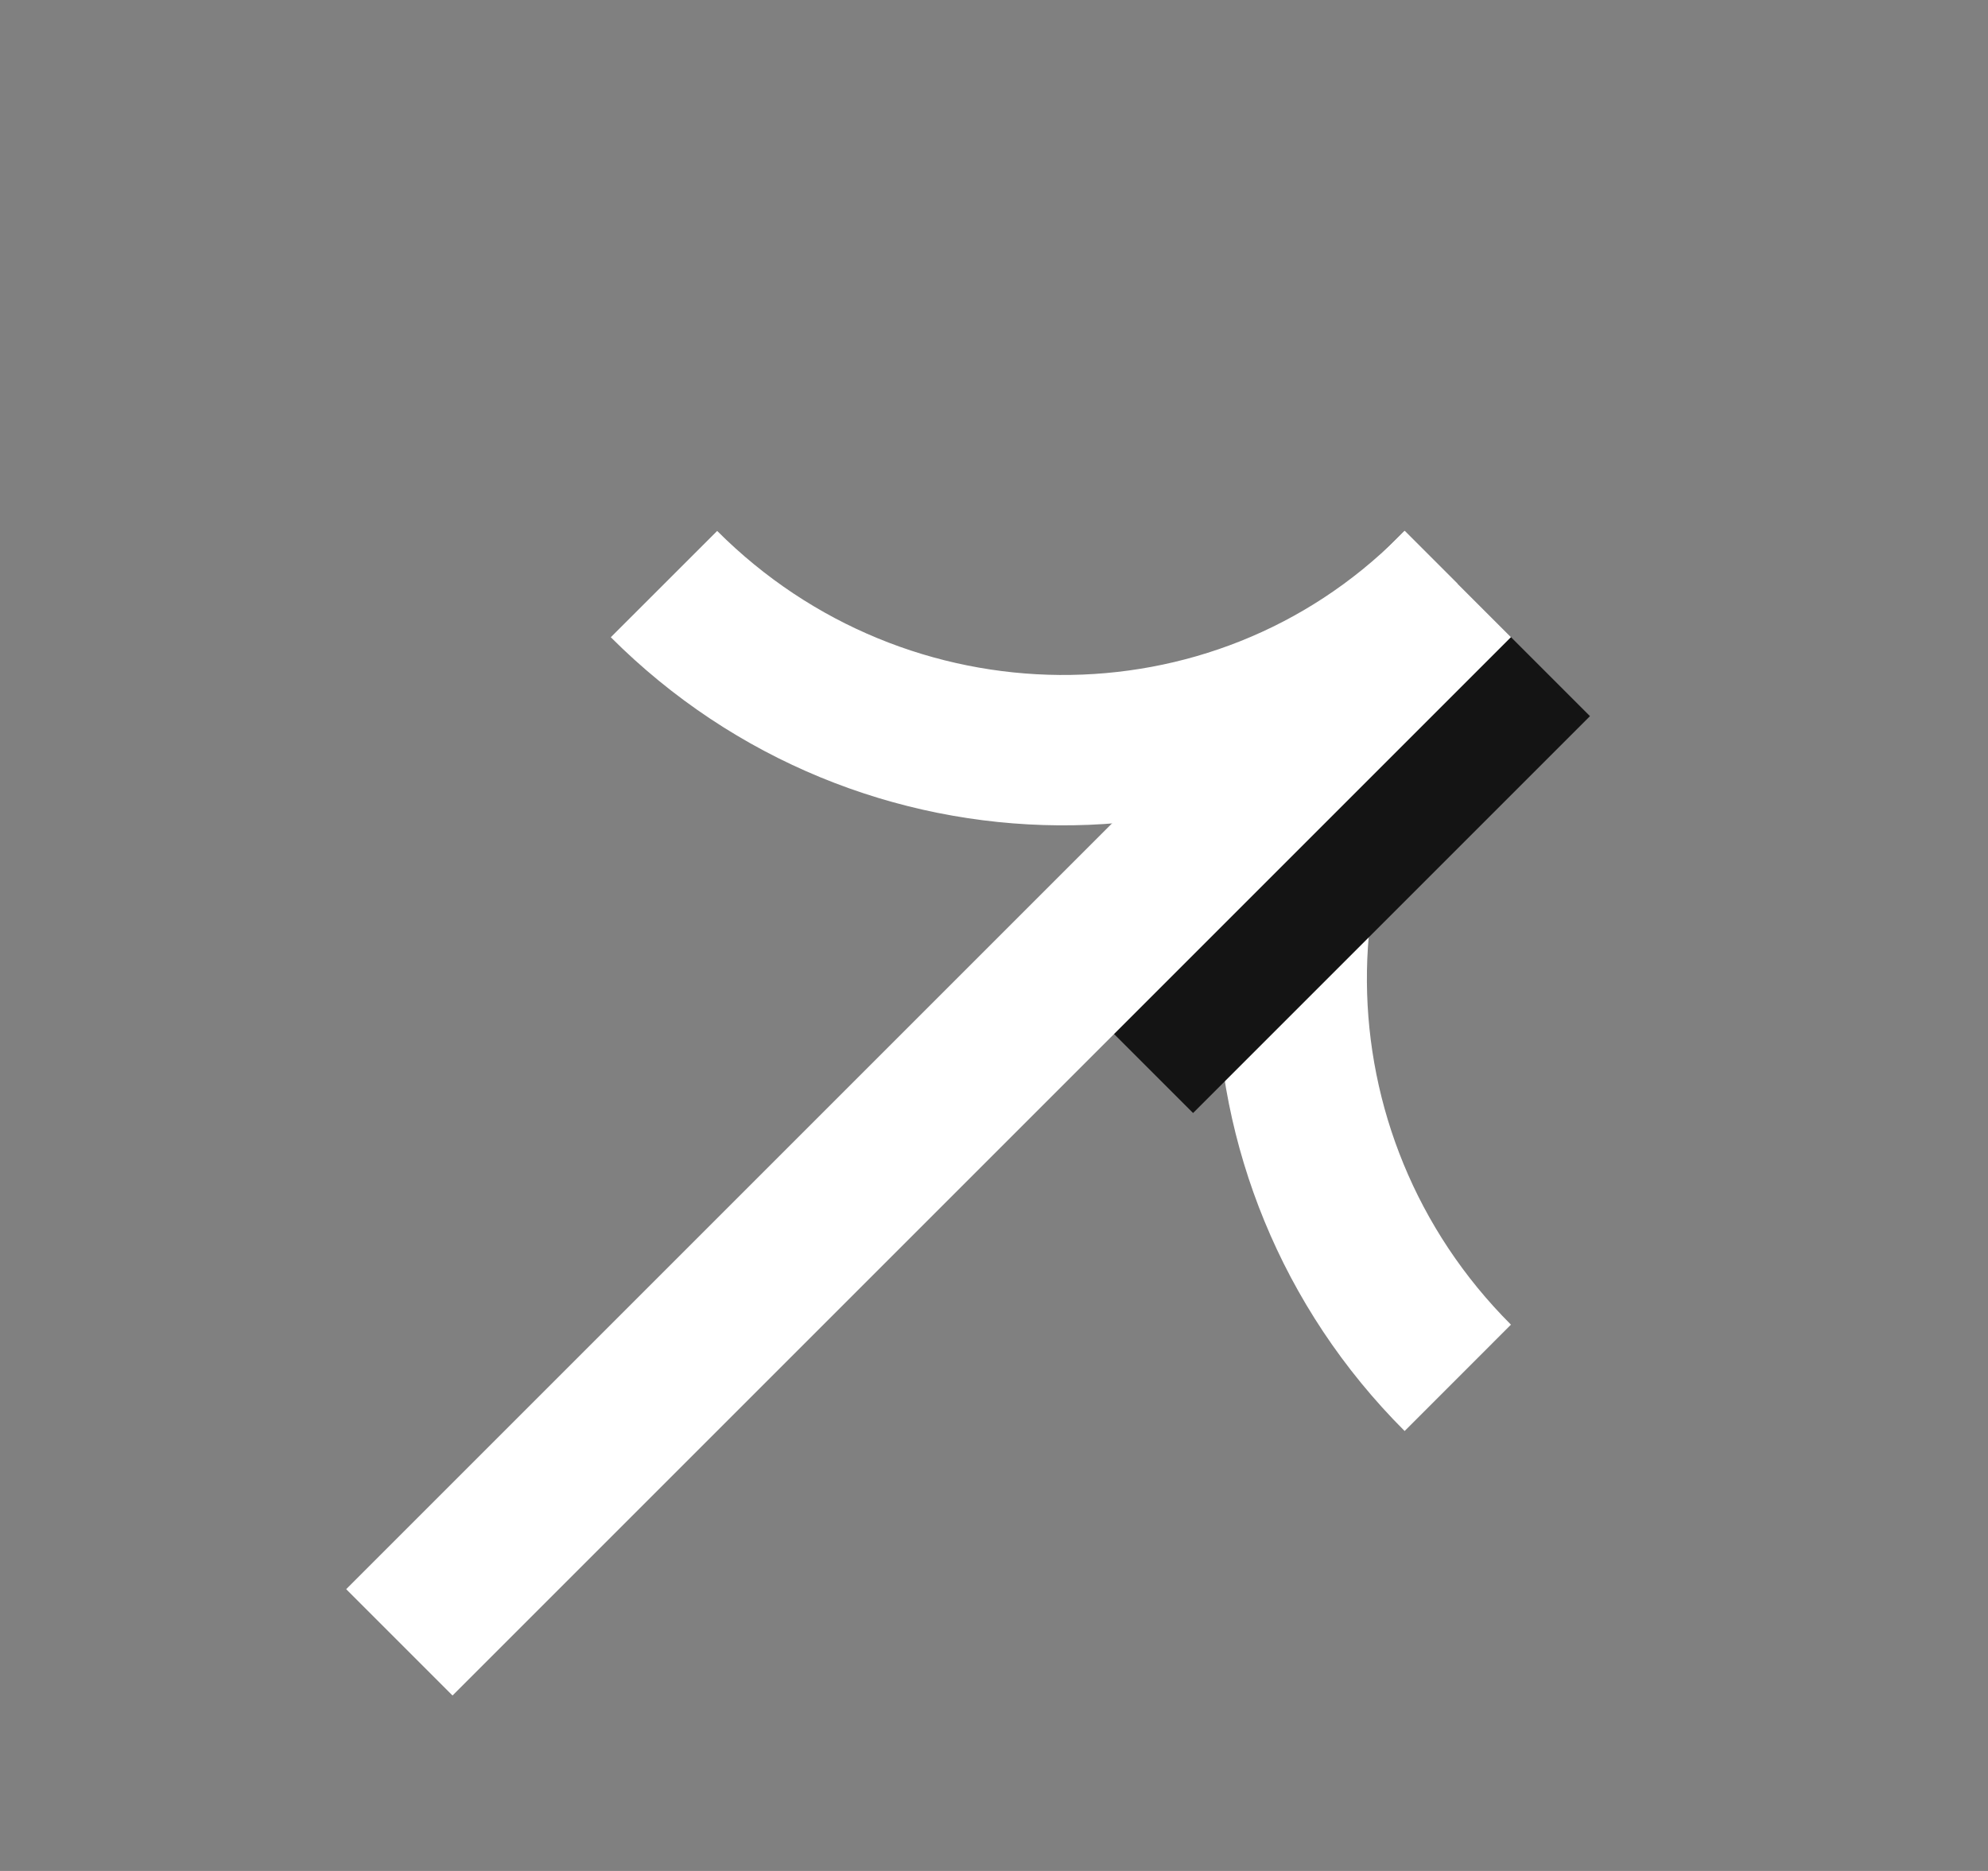<svg width="17" height="16" viewBox="0 0 17 16" fill="none" xmlns="http://www.w3.org/2000/svg">
<rect x="0" y="0" width="17" height="16" fill="#808080" stroke="none"/>
<path d="M12.418 5.043L12.415 5.046C10.567 6.891 7.551 6.869 5.678 4.995M12.418 5.043C10.57 6.891 10.591 9.909 12.466 11.783M12.418 5.043L12.466 4.995" stroke="white" stroke-width="1.286"/>
<rect x="9.071" y="8.387" width="4.8" height="1.6" transform="rotate(-45 9.071 8.387)" fill="#141414"/>
<path d="M3.415 14.045L12.466 4.994" stroke="white" stroke-width="1.286"/>
</svg>
